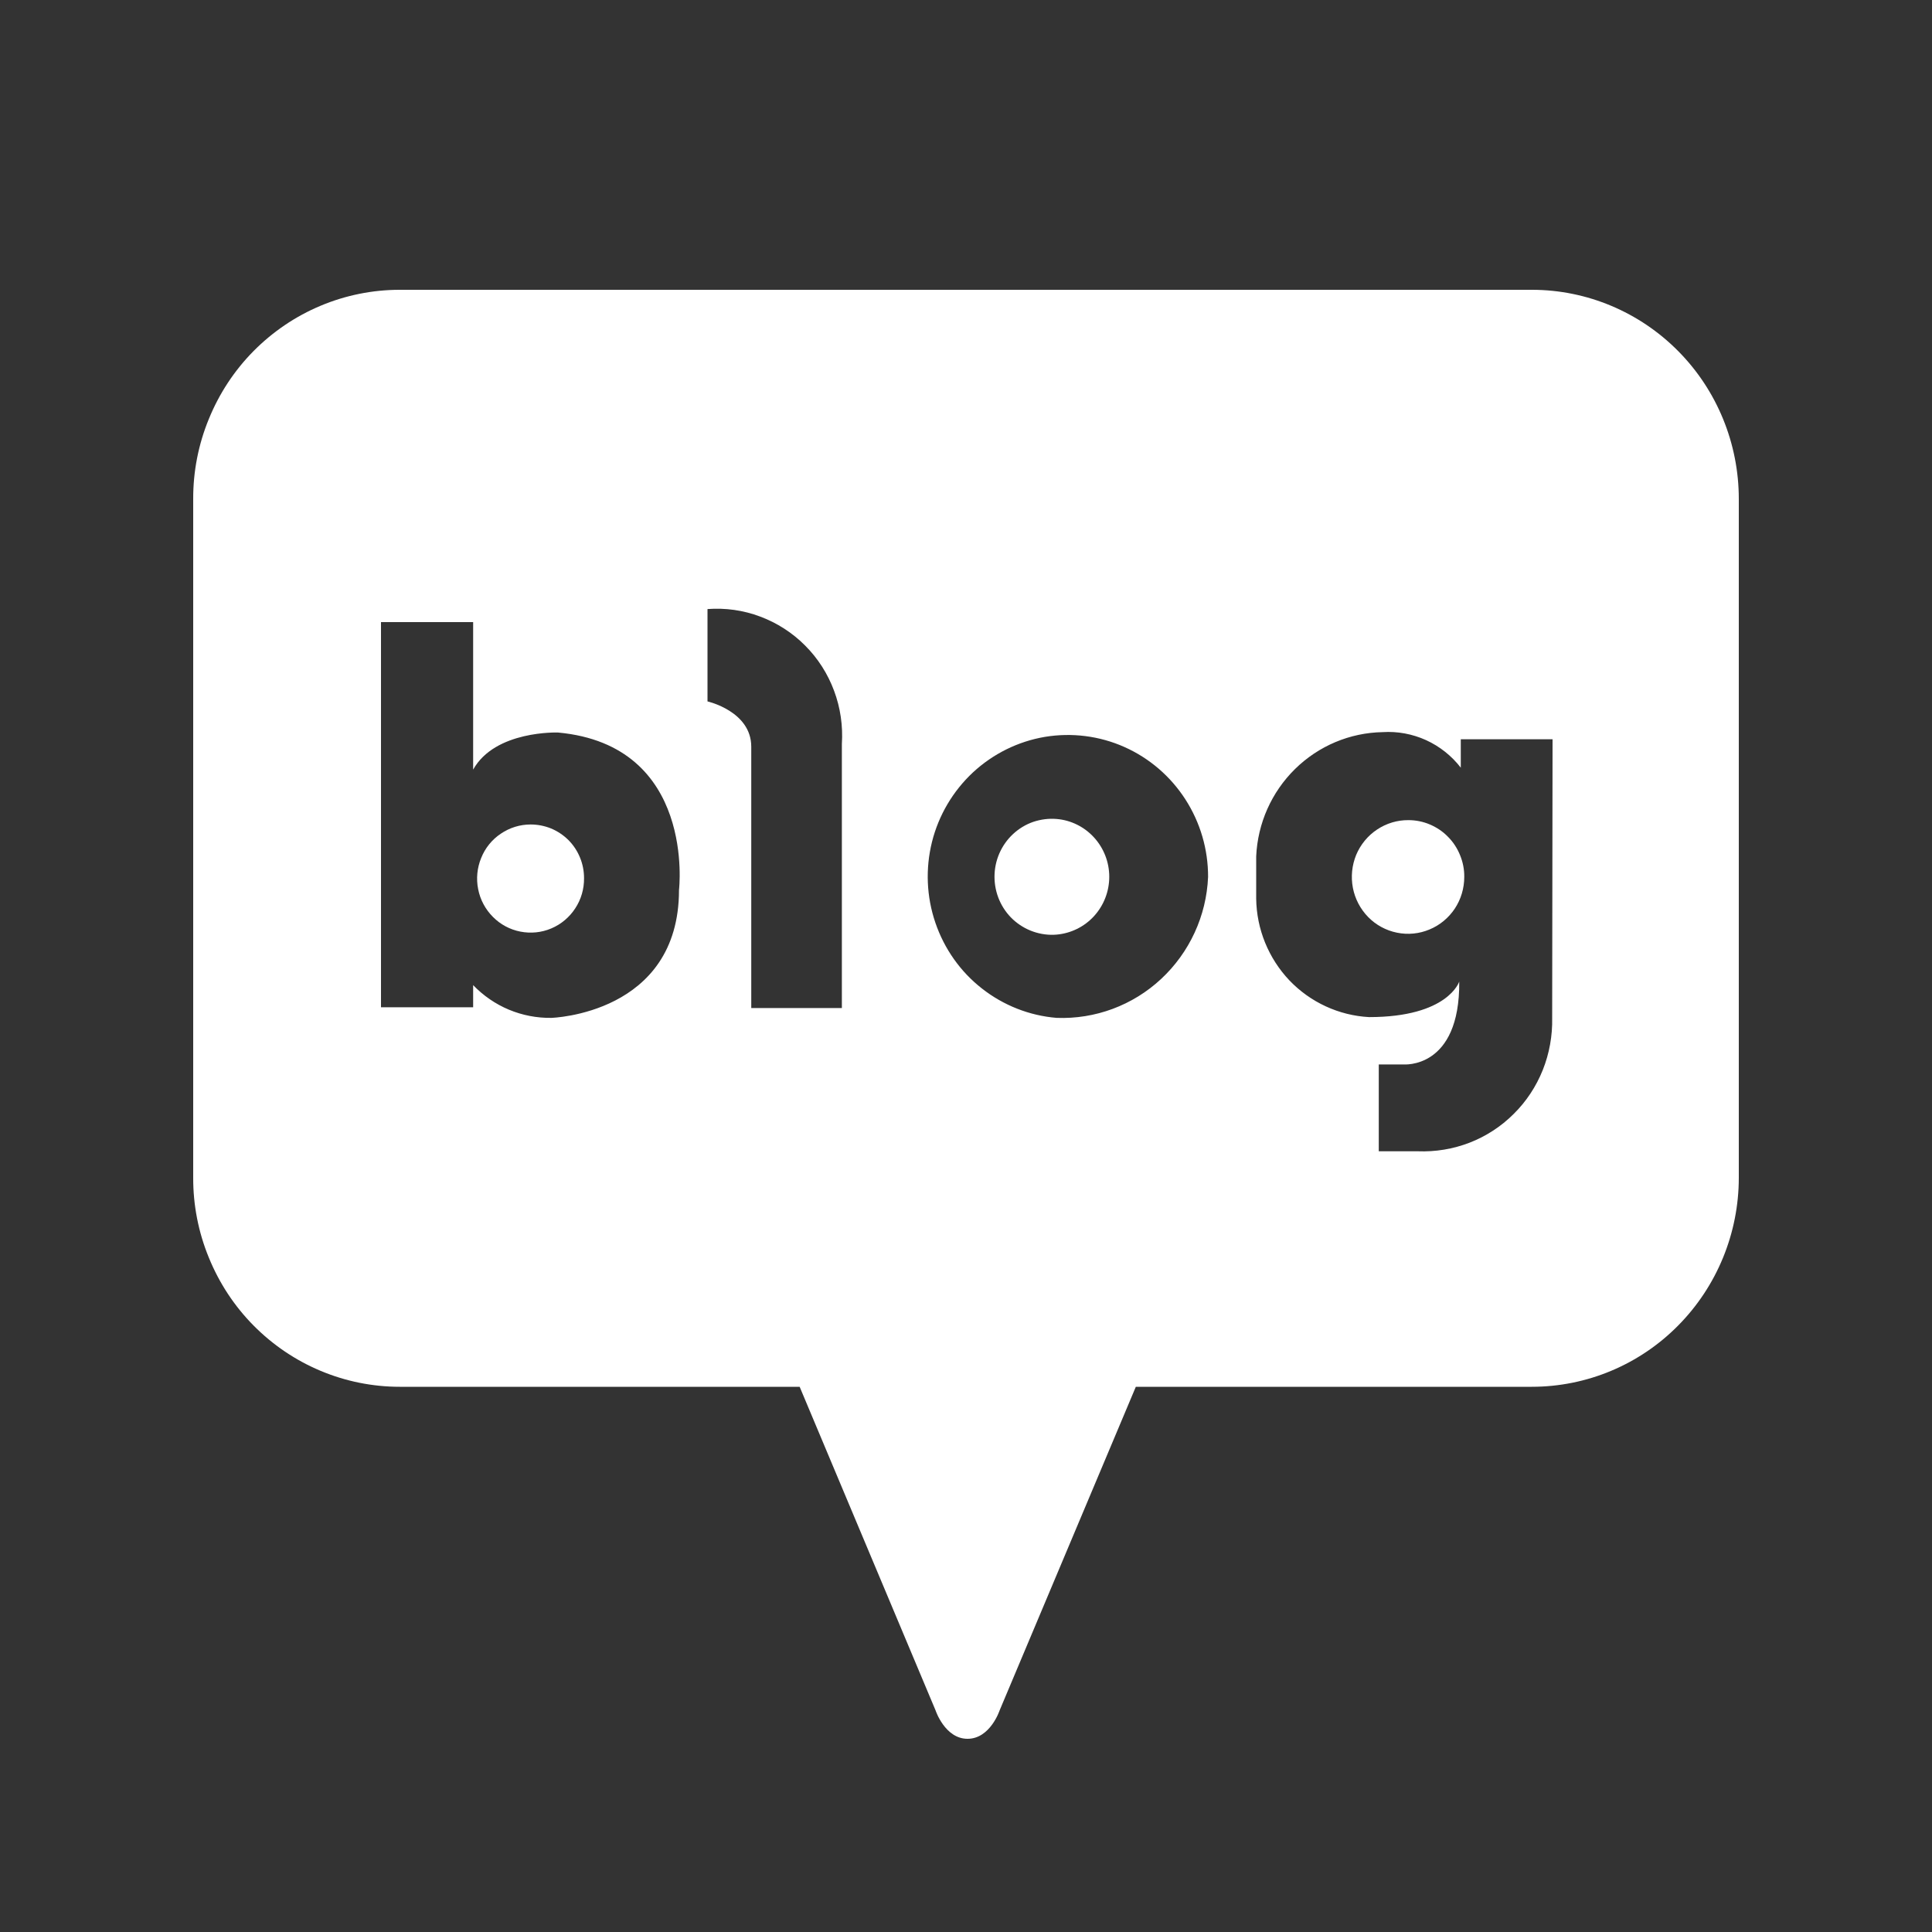 <svg width="20" height="20" viewBox="0 0 20 20" fill="none" xmlns="http://www.w3.org/2000/svg">
<rect x="0" y="0" width="20" height="20" fill="#333333" stroke="none"/>
<path d="M5.493 8.535C5.383 8.535 5.276 8.568 5.185 8.63C5.093 8.691 5.022 8.779 4.981 8.882C4.939 8.984 4.928 9.097 4.95 9.205C4.971 9.314 5.025 9.414 5.103 9.492C5.18 9.57 5.279 9.623 5.387 9.644C5.495 9.665 5.606 9.654 5.707 9.611C5.809 9.568 5.895 9.495 5.955 9.403C6.016 9.31 6.047 9.202 6.046 9.091C6.046 9.017 6.032 8.945 6.004 8.877C5.976 8.809 5.936 8.748 5.884 8.696C5.833 8.645 5.771 8.604 5.704 8.576C5.637 8.549 5.565 8.535 5.493 8.535Z" fill="white"/>
<path d="M10.938 8.478C10.856 8.471 10.774 8.482 10.696 8.508C10.618 8.535 10.547 8.578 10.486 8.635C10.426 8.691 10.378 8.759 10.345 8.835C10.312 8.911 10.295 8.993 10.295 9.076C10.295 9.159 10.312 9.242 10.345 9.318C10.378 9.394 10.426 9.462 10.486 9.518C10.547 9.574 10.618 9.617 10.696 9.644C10.774 9.671 10.856 9.682 10.938 9.675C11.086 9.662 11.225 9.594 11.326 9.483C11.427 9.372 11.483 9.227 11.483 9.076C11.483 8.926 11.427 8.781 11.326 8.67C11.225 8.559 11.086 8.49 10.938 8.478Z" fill="white"/>
<path d="M15.862 3H4.138C3.857 3 3.579 3.056 3.319 3.165C3.059 3.274 2.824 3.433 2.625 3.634C2.426 3.835 2.269 4.074 2.162 4.337C2.054 4.599 1.999 4.881 2 5.165V12.191C1.999 12.475 2.054 12.757 2.162 13.019C2.269 13.282 2.426 13.521 2.625 13.722C2.824 13.923 3.059 14.082 3.319 14.191C3.579 14.3 3.857 14.356 4.138 14.356H8.278L9.685 17.706C9.685 17.706 9.782 18 10.016 18C10.251 18 10.348 17.706 10.348 17.706L11.758 14.356H15.857C16.426 14.356 16.971 14.128 17.372 13.722C17.774 13.316 18 12.765 18 12.191V5.165C18 4.592 17.775 4.041 17.374 3.636C16.973 3.23 16.429 3.001 15.862 3ZM7.029 9.213C7.029 10.5 5.707 10.537 5.707 10.537C5.556 10.539 5.407 10.51 5.268 10.452C5.129 10.394 5.003 10.307 4.898 10.198V10.427H3.944V6.44H4.898V7.967C5.125 7.559 5.776 7.583 5.776 7.583C7.207 7.714 7.029 9.213 7.029 9.213ZM8.715 7.702V10.435H7.777V7.73C7.777 7.363 7.324 7.261 7.324 7.261V6.305C7.509 6.291 7.696 6.317 7.87 6.383C8.044 6.448 8.203 6.55 8.335 6.683C8.467 6.815 8.569 6.975 8.634 7.15C8.7 7.326 8.727 7.514 8.715 7.702ZM10.938 10.537C10.657 10.514 10.388 10.408 10.165 10.233C9.942 10.059 9.775 9.822 9.683 9.552C9.591 9.283 9.579 8.992 9.648 8.715C9.717 8.439 9.865 8.189 10.072 7.996C10.28 7.803 10.539 7.675 10.817 7.628C11.096 7.582 11.382 7.618 11.64 7.733C11.898 7.848 12.117 8.036 12.271 8.275C12.425 8.514 12.507 8.793 12.506 9.078C12.489 9.482 12.313 9.861 12.02 10.134C11.726 10.408 11.337 10.552 10.938 10.537ZM16.068 10.537C16.072 10.721 16.039 10.905 15.971 11.076C15.902 11.248 15.8 11.403 15.669 11.532C15.539 11.662 15.383 11.763 15.213 11.829C15.042 11.895 14.86 11.925 14.677 11.918H14.273V11.019H14.528C14.528 11.019 15.114 11.072 15.106 10.161C15.106 10.161 14.992 10.529 14.172 10.529C13.86 10.512 13.565 10.376 13.348 10.149C13.132 9.921 13.008 9.619 13.004 9.303V8.866C13.019 8.523 13.163 8.2 13.406 7.961C13.65 7.721 13.974 7.585 14.313 7.579C14.467 7.569 14.622 7.598 14.763 7.662C14.903 7.726 15.027 7.824 15.122 7.947V7.653H16.072L16.068 10.537Z" fill="white"/>
<path d="M14.58 8.49C14.465 8.489 14.352 8.523 14.256 8.587C14.159 8.651 14.084 8.743 14.039 8.85C13.995 8.958 13.983 9.076 14.005 9.191C14.027 9.305 14.082 9.41 14.163 9.493C14.244 9.576 14.348 9.632 14.461 9.655C14.574 9.678 14.691 9.667 14.798 9.622C14.905 9.578 14.996 9.502 15.06 9.406C15.124 9.309 15.158 9.195 15.158 9.078C15.159 9.001 15.144 8.925 15.115 8.854C15.086 8.782 15.044 8.717 14.99 8.663C14.937 8.608 14.873 8.565 14.802 8.535C14.732 8.505 14.656 8.49 14.58 8.49Z" fill="white"/>
</svg>
